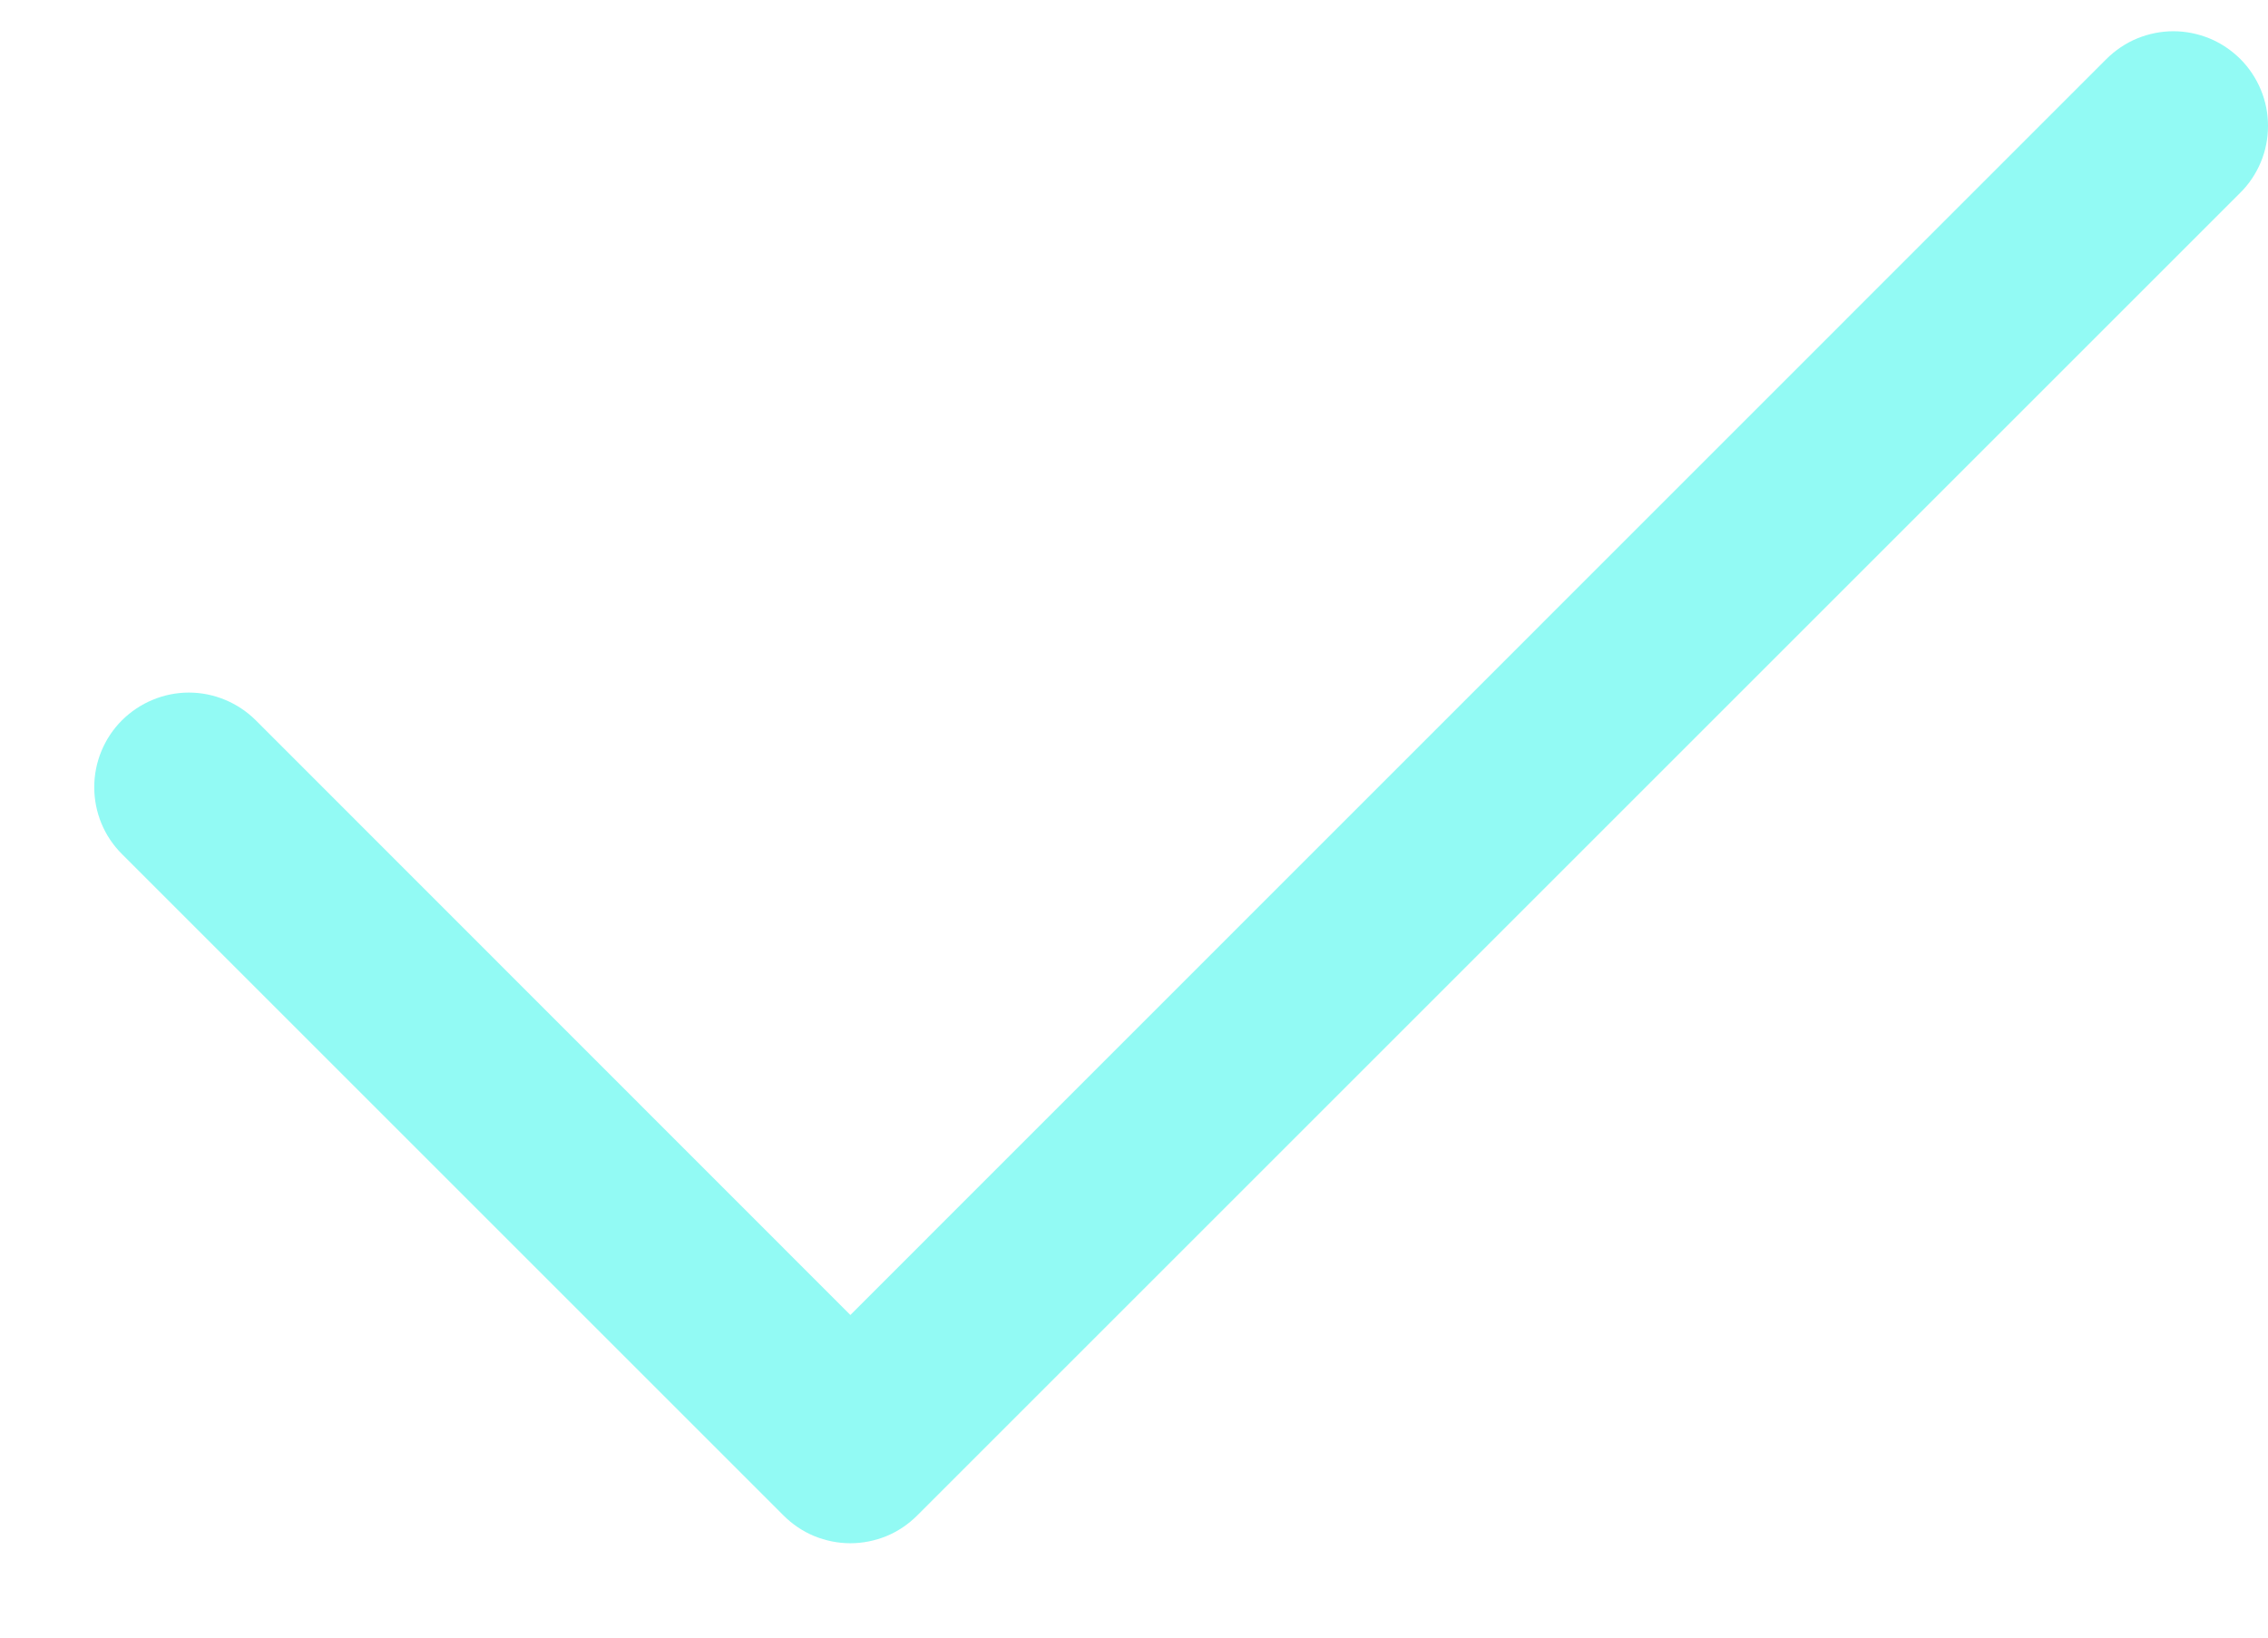 <svg width="18" height="13" viewBox="0 0 18 13" fill="none" xmlns="http://www.w3.org/2000/svg">
<path fill-rule="evenodd" clip-rule="evenodd" d="M17.78 0.468C17.85 0.538 17.905 0.621 17.943 0.712C17.981 0.803 18 0.901 18 0.999C18 1.098 17.981 1.196 17.943 1.287C17.905 1.378 17.85 1.461 17.78 1.53L7.28 12.03C7.21 12.1 7.128 12.156 7.036 12.194C6.945 12.231 6.848 12.251 6.749 12.251C6.65 12.251 6.553 12.231 6.462 12.194C6.37 12.156 6.288 12.1 6.218 12.03L0.968 6.78C0.827 6.64 0.748 6.449 0.748 6.249C0.748 6.05 0.827 5.859 0.968 5.718C1.109 5.578 1.3 5.498 1.499 5.498C1.698 5.498 1.889 5.578 2.03 5.718L6.749 10.439L16.718 0.468C16.788 0.399 16.87 0.343 16.962 0.305C17.053 0.268 17.15 0.248 17.249 0.248C17.348 0.248 17.445 0.268 17.536 0.305C17.628 0.343 17.71 0.399 17.78 0.468V0.468Z" fill="#92FAF4"/>
</svg>
